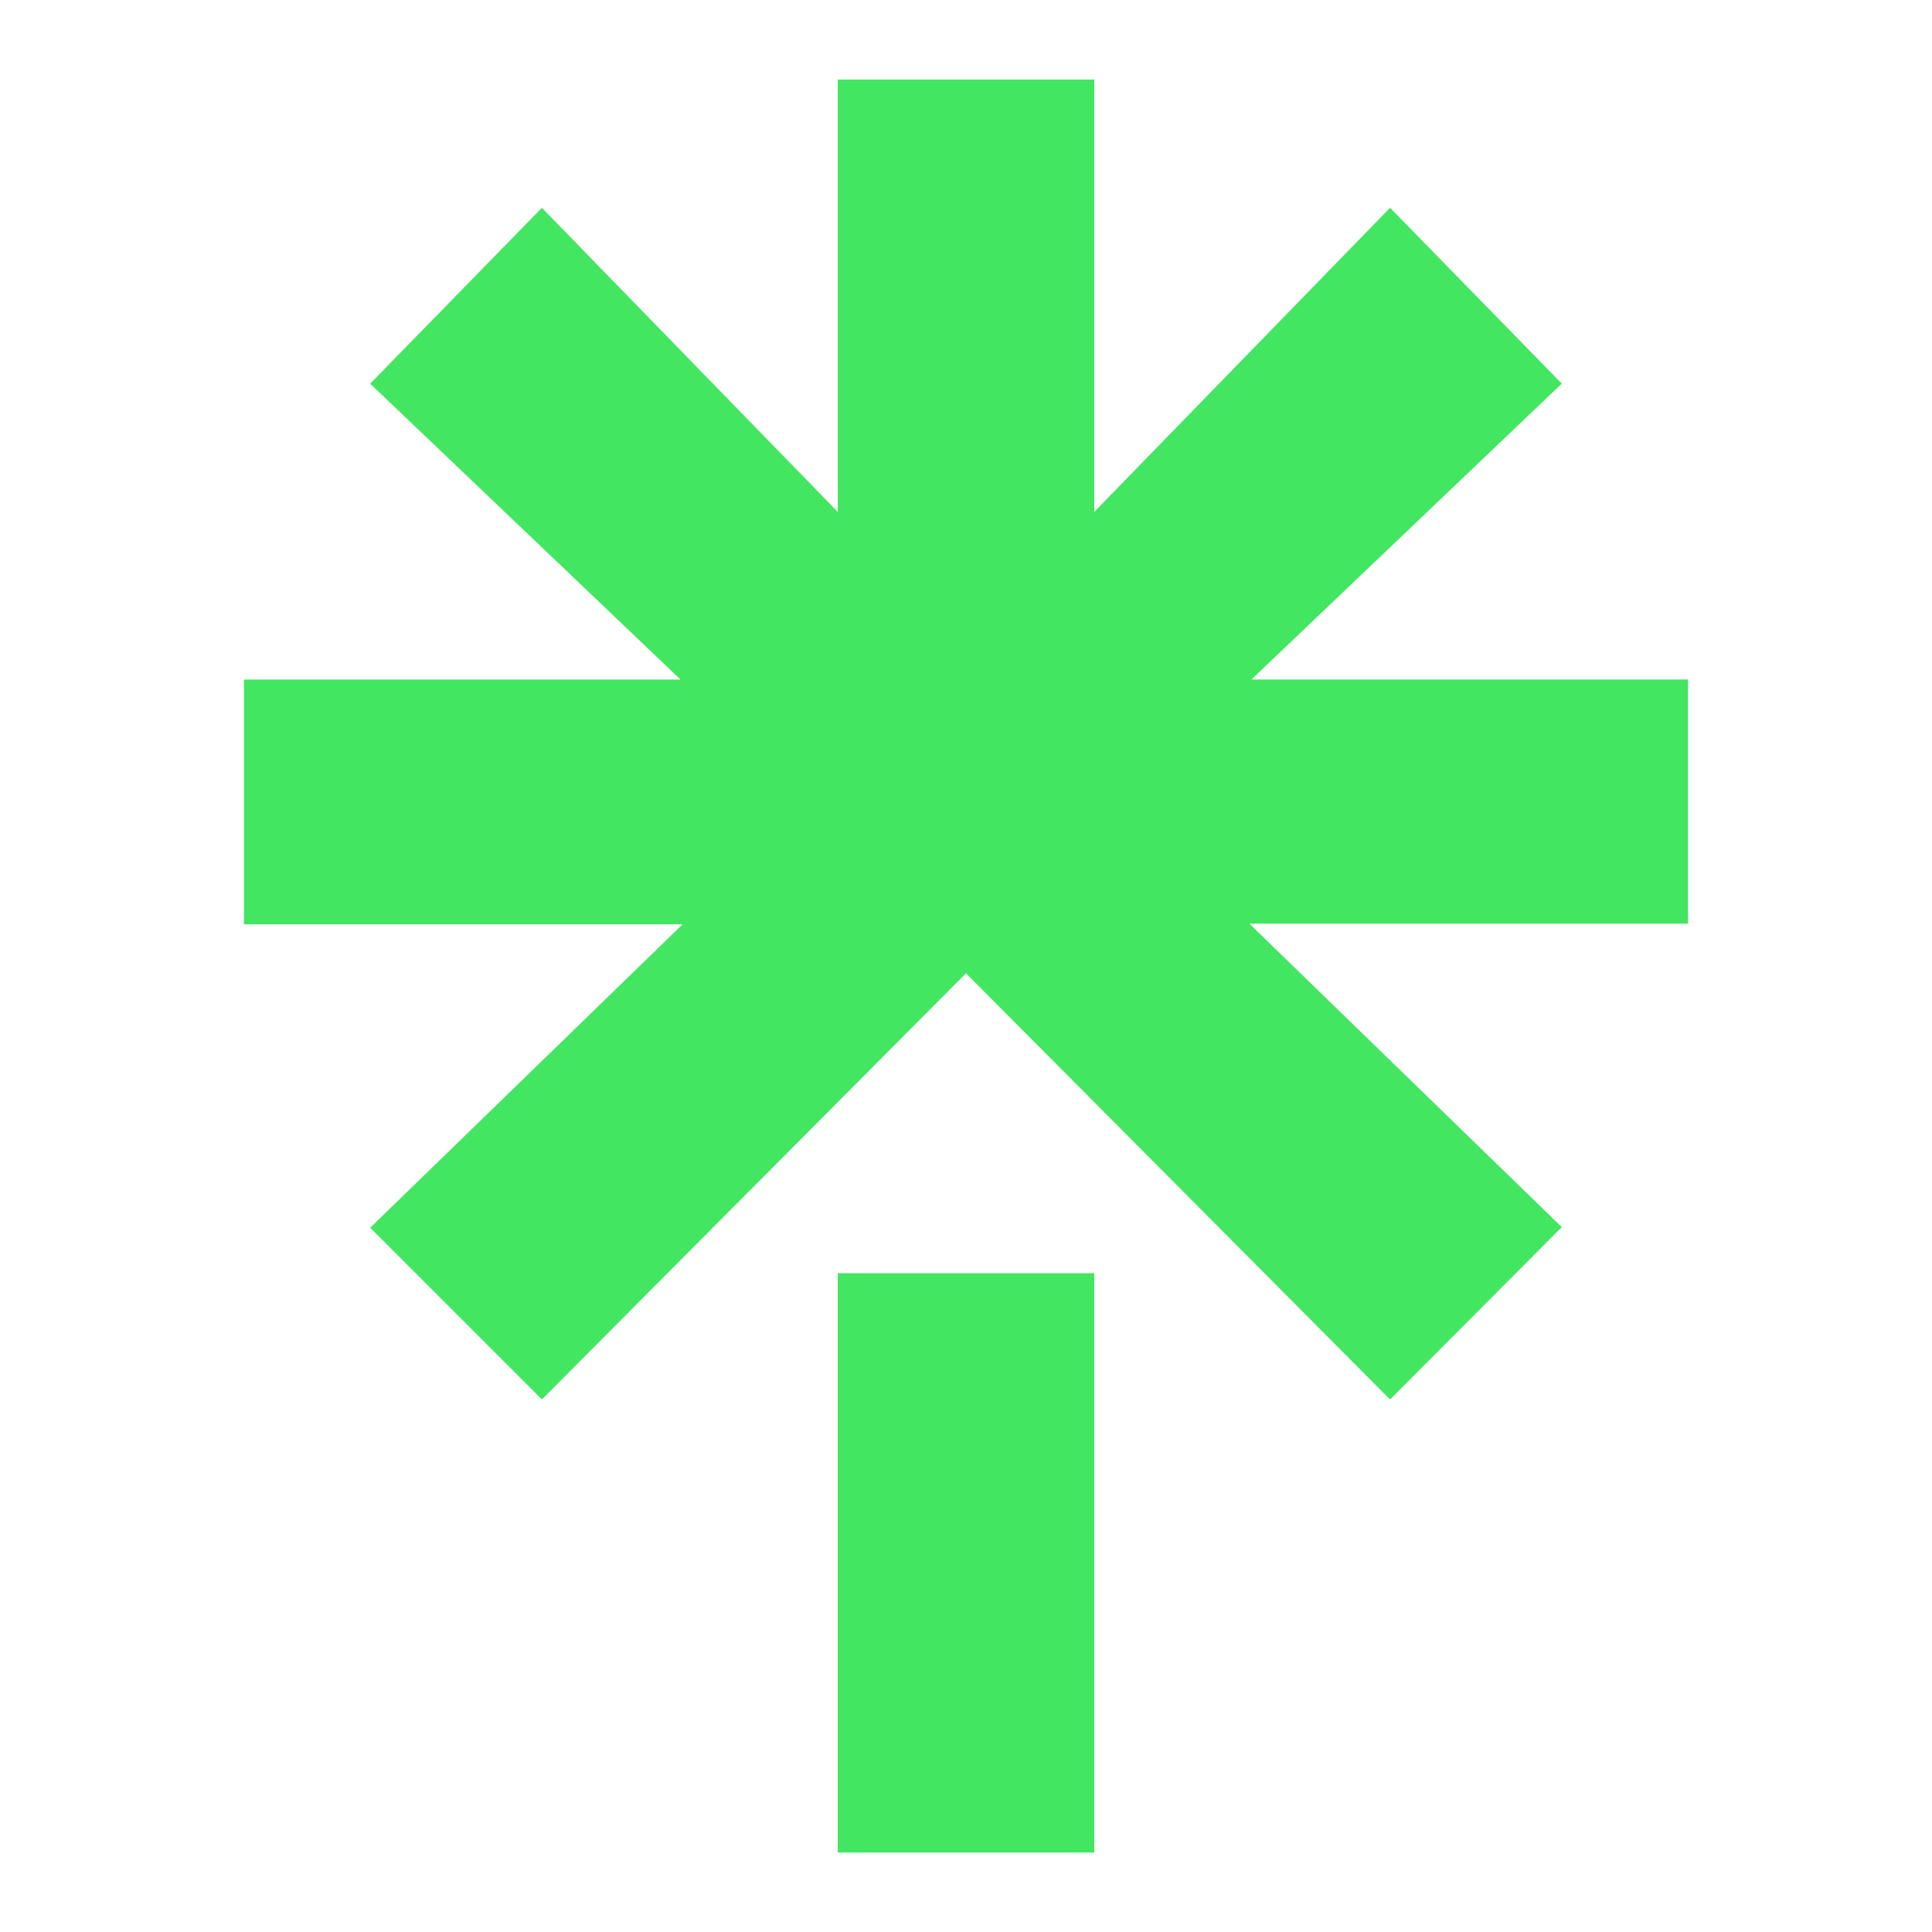 <?xml version="1.0" encoding="UTF-8" standalone="no"?>
<svg
   xmlns:dc="http://purl.org/dc/elements/1.1/"
   xmlns:cc="http://creativecommons.org/ns#"
   xmlns:rdf="http://www.w3.org/1999/02/22-rdf-syntax-ns#"
   xmlns:svg="http://www.w3.org/2000/svg"
   xmlns="http://www.w3.org/2000/svg"
   xmlns:sodipodi="http://sodipodi.sourceforge.net/DTD/sodipodi-0.dtd"
   xmlns:inkscape="http://www.inkscape.org/namespaces/inkscape"
   viewBox="0 0 48 48"
   xml:space="preserve"
   version="1.1"
   id="svg4"
   sodipodi:docname="linktree-logo-green.svg"
   inkscape:version="1.0 (4035a4fb49, 2020-05-01)"><defs
     id="defs8" /><sodipodi:namedview
     inkscape:document-rotation="0"
     pagecolor="#ffffff"
     bordercolor="#666666"
     borderopacity="1"
     objecttolerance="10"
     gridtolerance="10"
     guidetolerance="10"
     inkscape:pageopacity="0"
     inkscape:pageshadow="2"
     inkscape:window-width="1920"
     inkscape:window-height="1009"
     id="namedview6"
     showgrid="false"
     inkscape:zoom="7.4246212"
     inkscape:cx="-6.0946262"
     inkscape:cy="34.996839"
     inkscape:window-x="2212"
     inkscape:window-y="1432"
     inkscape:window-maximized="1"
     inkscape:current-layer="svg4" /><path
     d="m 41.938,22.948 h -10.897 l 7.761,7.539 -4.266,4.283 L 24,24.181 13.463,34.769 9.197,30.503 16.958,22.965 H 6.061 V 16.883 H 16.907 L 9.197,9.532 13.463,5.163 20.814,12.718 V 1.976 h 6.373 V 12.718 l 7.349,-7.556 4.266,4.369 -7.71,7.351 h 10.846 z"
     id="path16"
     style="fill:#43e660;stroke-width:1.694;fill-opacity:1" /><path
     d="M 27.187,46.025 H 20.814 V 31.633 h 6.373 z"
     id="path14"
     style="fill:#43e660;stroke-width:1.694;fill-opacity:1" /></svg>
